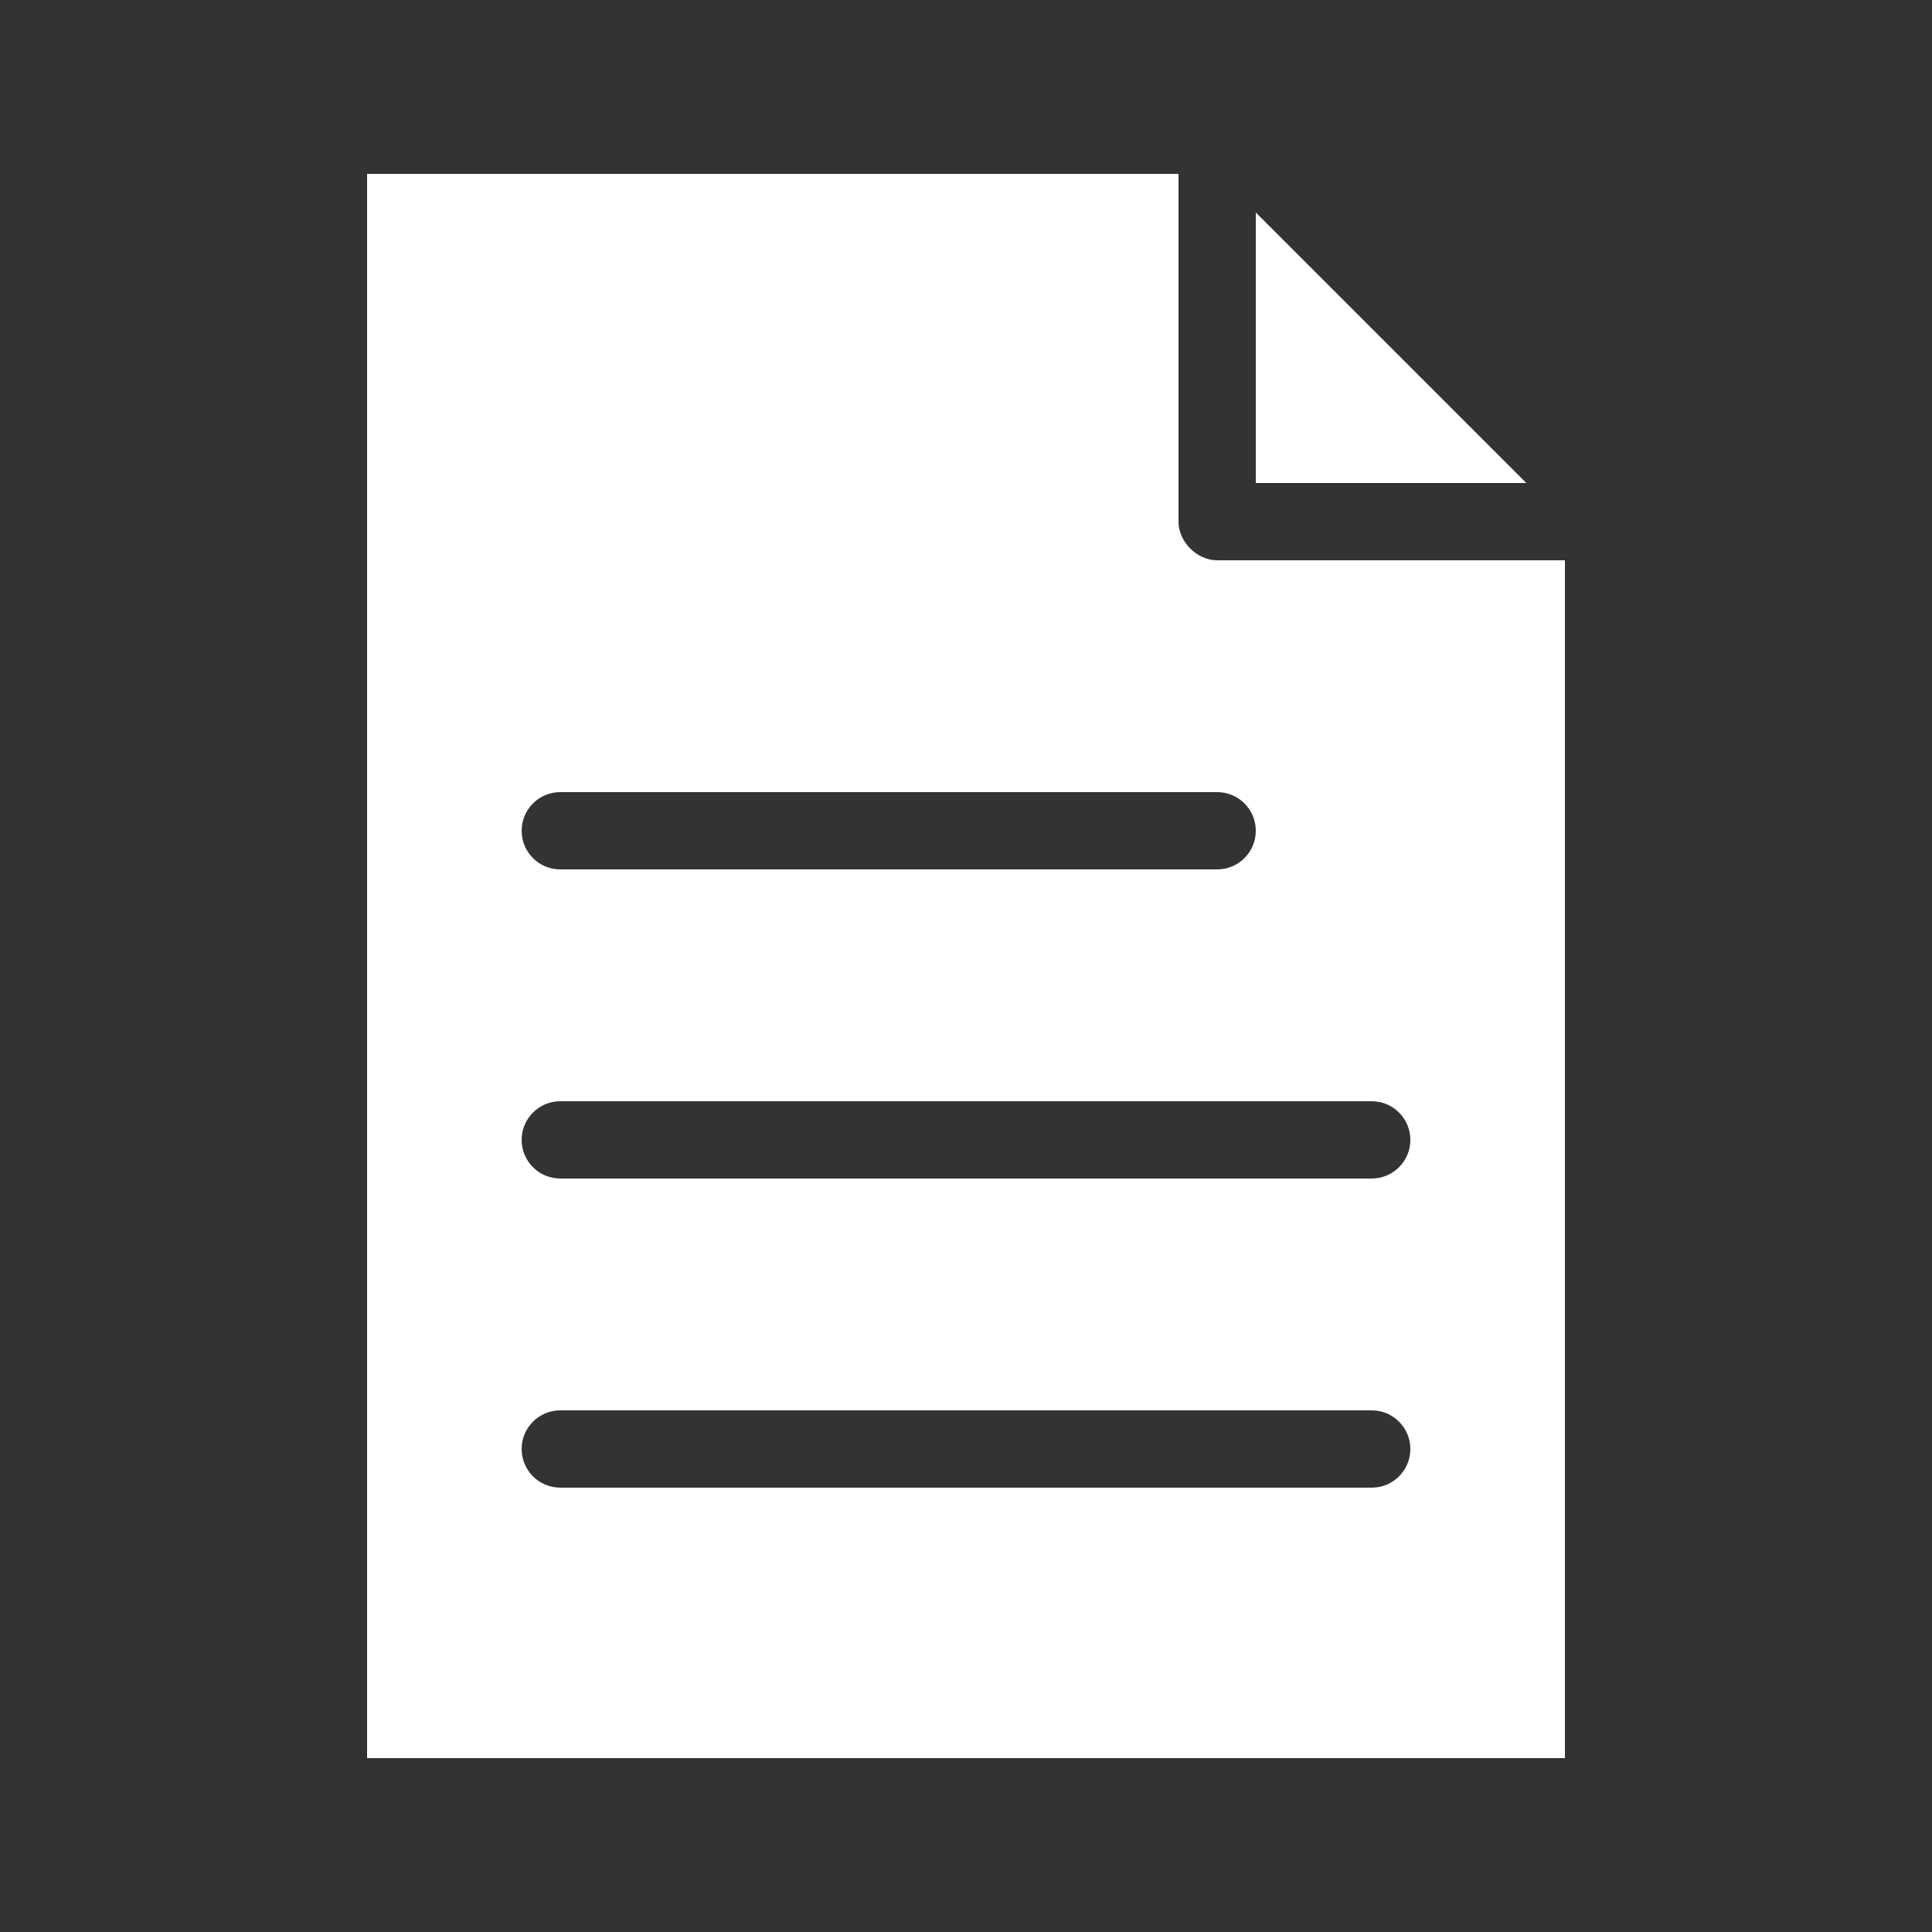 <svg height='100px' width='100px'  fill="#ffffff" xmlns:dc="http://purl.org/dc/elements/1.1/" xmlns:cc="http://creativecommons.org/ns#" xmlns:rdf="http://www.w3.org/1999/02/22-rdf-syntax-ns#" xmlns:svg="http://www.w3.org/2000/svg" xmlns="http://www.w3.org/2000/svg" xmlns:sodipodi="http://sodipodi.sourceforge.net/DTD/sodipodi-0.dtd" xmlns:inkscape="http://www.inkscape.org/namespaces/inkscape" version="1.1" x="0px" y="0px" viewBox="0 0 100 100"><rect x="0" y="0" width="100" height="100" fill="#333333" stroke="none"/><g transform="translate(0,-952.362)"><path d="m 19,961.362 0,82 62,0 0,-62 -18,0 c -1.047,-10e-5 -2,-0.953 -2,-2 l 0,-18 z m 46,2 0,14 14,0 z m -36,30 34,0 c 1.105,0 2,0.895 2,2 0,1.105 -0.895,2 -2,2 l -34,0 c -1.105,0 -2,-0.895 -2,-2 0,-1.105 0.895,-2 2,-2 z m 0,16 42,0 c 1.105,0 2,0.895 2,2 0,1.105 -0.895,2 -2,2 l -42,0 c -1.105,0 -2,-0.895 -2,-2 0,-1.105 0.895,-2 2,-2 z m 0,16 42,0 c 1.105,0 2,0.895 2,2 0,1.105 -0.895,2 -2,2 l -42,0 c -1.105,0 -2,-0.895 -2,-2 0,-1.105 0.895,-2 2,-2 z" style="color:#000000;enable-background:accumulate;" fill="#ffffff" stroke="none" marker="none" visibility="visible" display="inline" overflow="visible"></path></g></svg>